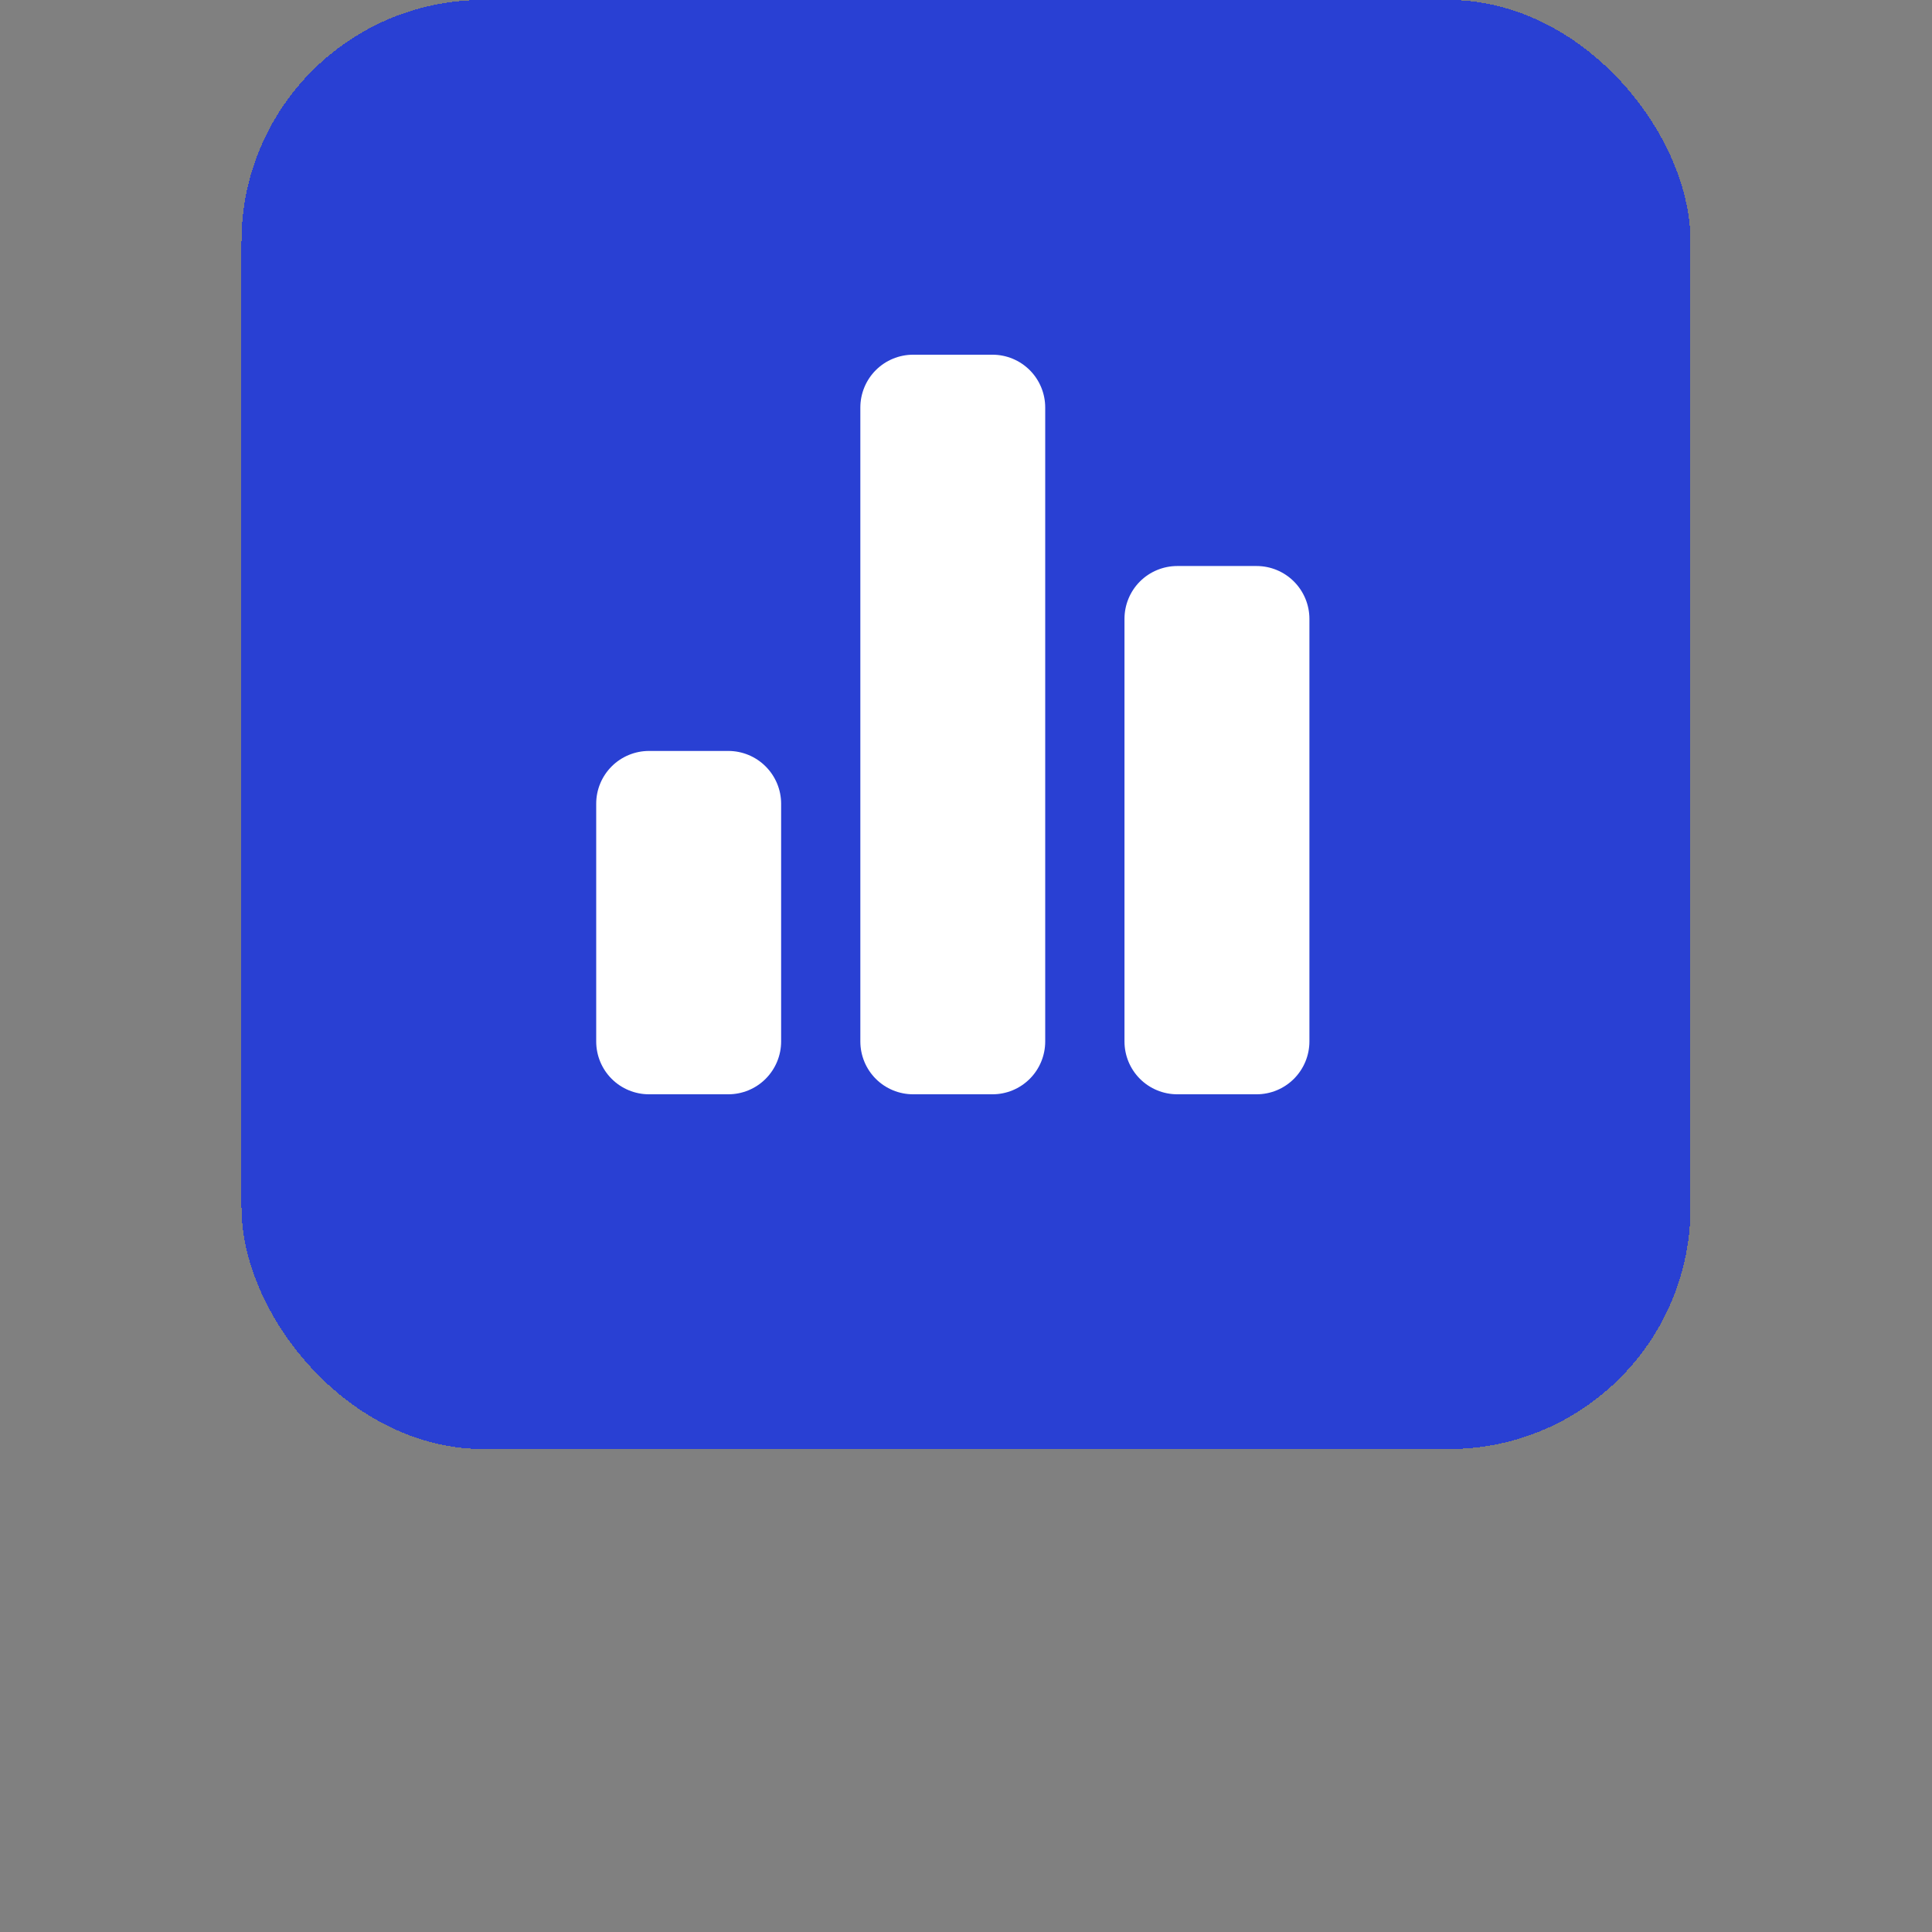 <svg width="32" height="32" viewBox="0 0 32 32" fill="none" xmlns="http://www.w3.org/2000/svg">
  <rect x="0" y="0" width="32" height="32" fill="#808080" stroke="none"/>
  <g>
    <rect x="4" width="24" height="24" rx="4" fill="#2940D3" shape-rendering="crispEdges" />
    <path
      d="M12.062 12.438H10.75C10.518 12.438 10.295 12.53 10.131 12.694C9.967 12.858 9.875 13.08 9.875 13.312V17.25C9.875 17.482 9.967 17.705 10.131 17.869C10.295 18.033 10.518 18.125 10.75 18.125H12.062C12.295 18.125 12.517 18.033 12.681 17.869C12.845 17.705 12.938 17.482 12.938 17.25V13.312C12.938 13.08 12.845 12.858 12.681 12.694C12.517 12.53 12.295 12.438 12.062 12.438ZM16.438 5.875H15.125C14.893 5.875 14.67 5.967 14.506 6.131C14.342 6.295 14.25 6.518 14.25 6.75V17.25C14.25 17.482 14.342 17.705 14.506 17.869C14.67 18.033 14.893 18.125 15.125 18.125H16.438C16.67 18.125 16.892 18.033 17.056 17.869C17.22 17.705 17.312 17.482 17.312 17.25V6.75C17.312 6.518 17.22 6.295 17.056 6.131C16.892 5.967 16.67 5.875 16.438 5.875ZM20.812 9.375H19.5C19.268 9.375 19.045 9.467 18.881 9.631C18.717 9.795 18.625 10.018 18.625 10.25V17.25C18.625 17.482 18.717 17.705 18.881 17.869C19.045 18.033 19.268 18.125 19.5 18.125H20.812C21.045 18.125 21.267 18.033 21.431 17.869C21.595 17.705 21.688 17.482 21.688 17.25V10.25C21.688 10.018 21.595 9.795 21.431 9.631C21.267 9.467 21.045 9.375 20.812 9.375Z"
      fill="white" />
  </g>
</svg>